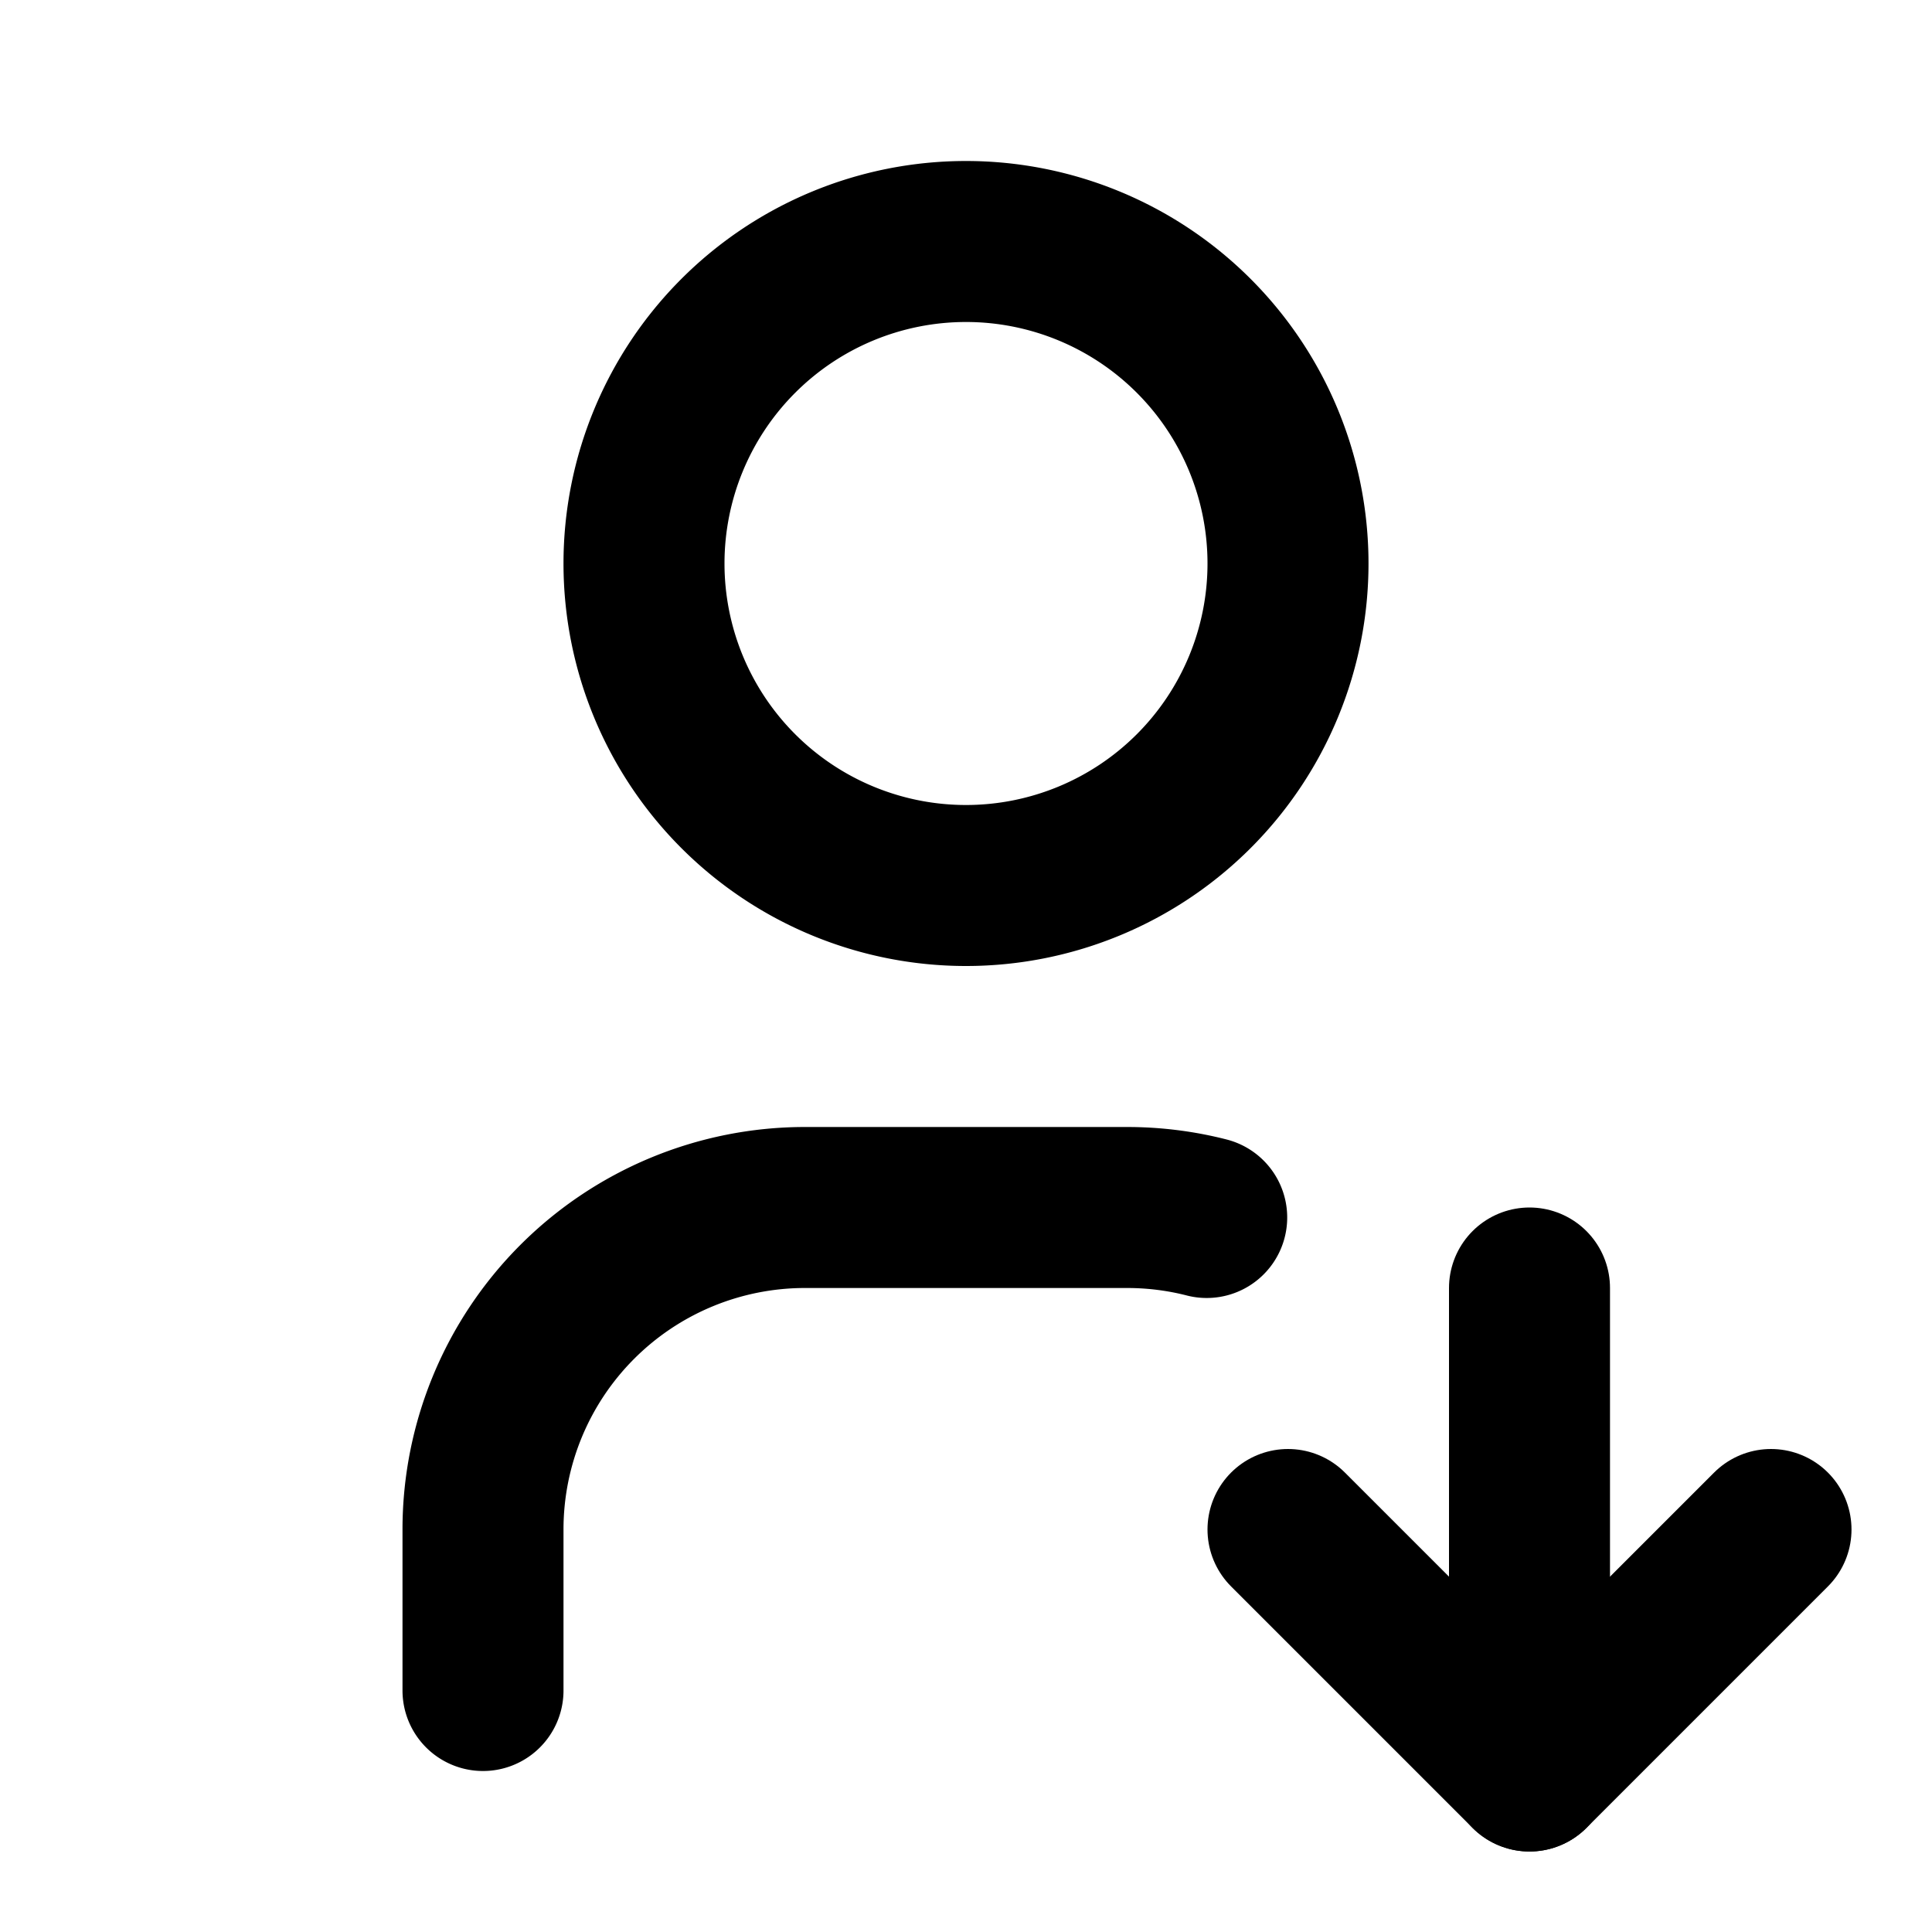 <svg xmlns="http://www.w3.org/2000/svg" width="24" height="24" viewBox="0 0 24 24" fill="none" stroke="currentColor" stroke-width="2" stroke-linecap="round" stroke-linejoin="round" data-name="user-down" data-variant="outline"><path d="M8 7a4 4 0 1 0 8 0a4 4 0 0 0 -8 0"/><path d="M6 21v-2a4 4 0 0 1 4 -4h4c.342 0 .674 .043 .99 .124"/><path d="M19 16v6"/><path d="M22 19l-3 3l-3 -3"/></svg>